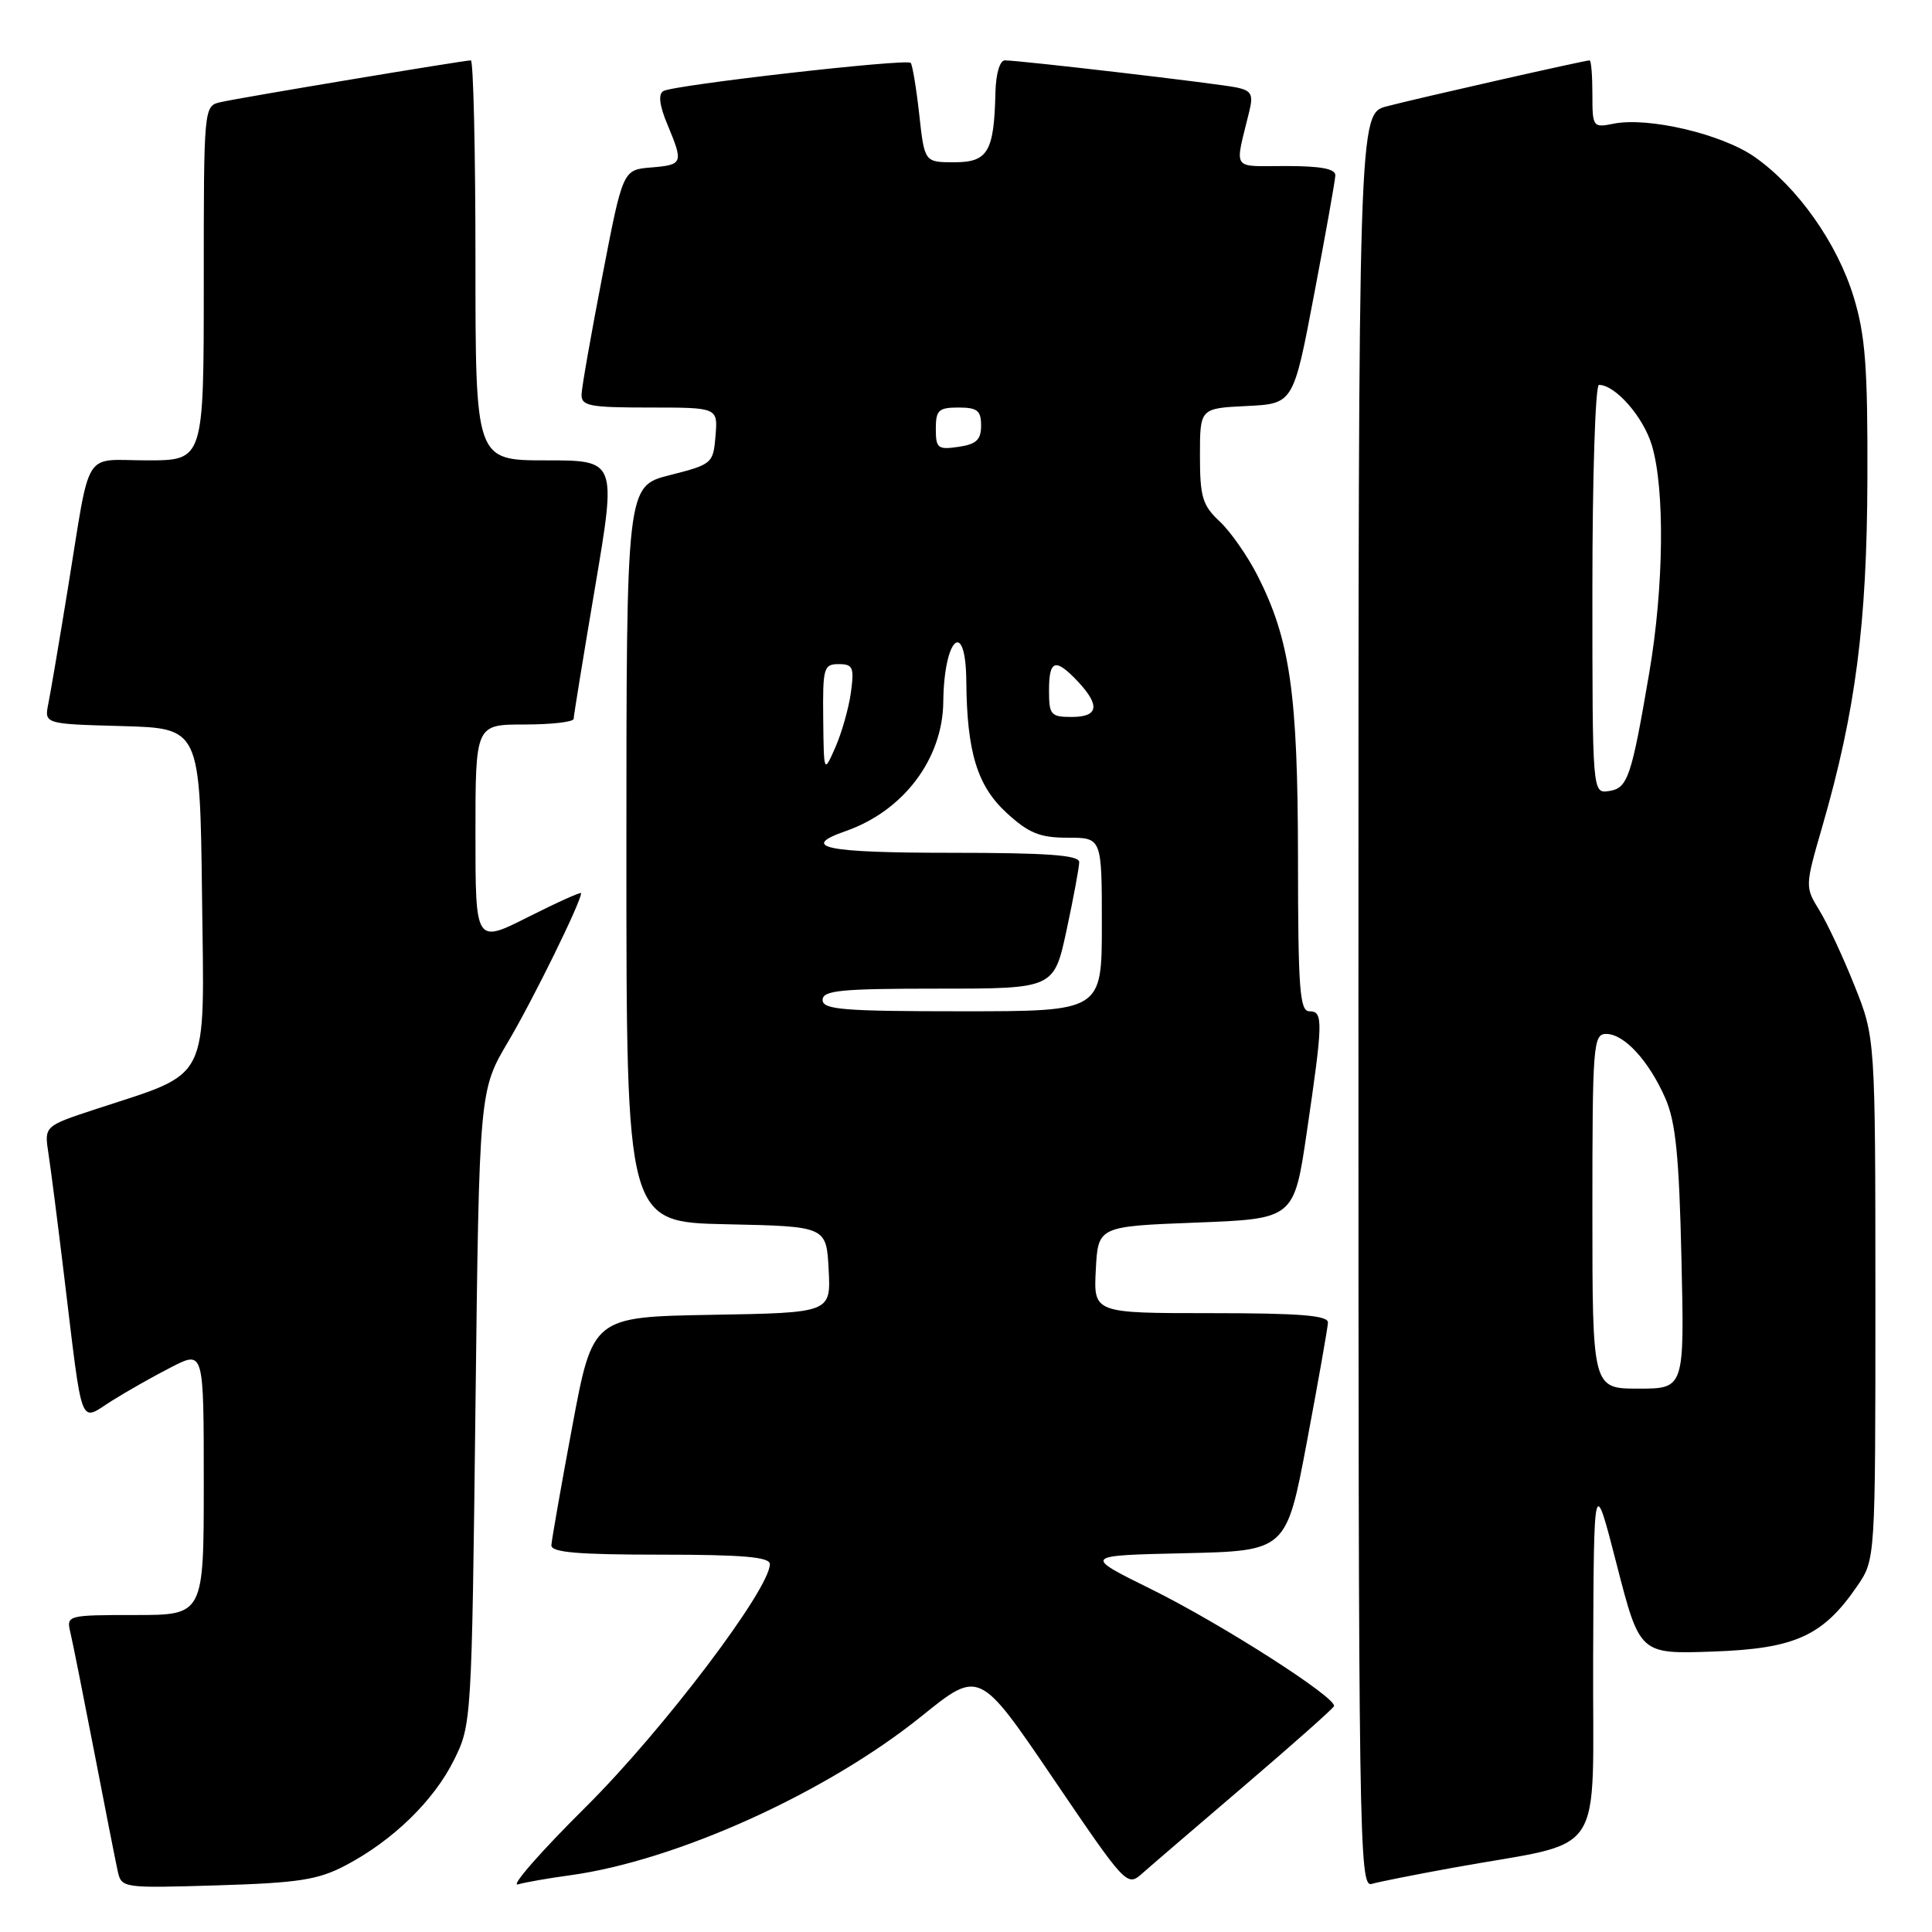 <?xml version="1.0" encoding="UTF-8" standalone="no"?>
<!DOCTYPE svg PUBLIC "-//W3C//DTD SVG 1.1//EN" "http://www.w3.org/Graphics/SVG/1.1/DTD/svg11.dtd" >
<svg xmlns="http://www.w3.org/2000/svg" xmlns:xlink="http://www.w3.org/1999/xlink" version="1.1" viewBox="0 0 256 256">
 <g >
 <path fill="currentColor"
d=" M 45.80 247.17 C 52.05 243.88 57.48 238.61 60.15 233.22 C 62.48 228.55 62.51 228.07 63.00 186.50 C 63.50 144.50 63.50 144.50 67.35 138.00 C 70.65 132.42 77.00 119.49 77.00 118.35 C 77.00 118.14 73.85 119.56 70.00 121.50 C 63.00 125.03 63.00 125.03 63.00 110.51 C 63.00 96.00 63.00 96.00 69.50 96.00 C 73.08 96.00 76.01 95.66 76.01 95.25 C 76.02 94.84 77.30 86.96 78.86 77.75 C 81.69 61.00 81.69 61.00 72.34 61.00 C 63.00 61.00 63.00 61.00 63.00 34.50 C 63.00 19.92 62.72 8.00 62.39 8.00 C 61.46 8.00 31.83 12.94 29.25 13.53 C 27.00 14.04 27.00 14.04 27.00 37.52 C 27.00 61.00 27.00 61.00 19.52 61.00 C 10.85 61.00 12.08 59.01 8.99 78.00 C 7.87 84.88 6.71 91.72 6.41 93.21 C 5.86 95.93 5.86 95.93 16.18 96.21 C 26.50 96.50 26.50 96.50 26.77 118.72 C 27.07 143.88 28.06 141.91 12.68 146.97 C 5.86 149.21 5.86 149.21 6.42 152.85 C 6.73 154.86 7.66 162.12 8.49 169.00 C 11.01 189.81 10.46 188.37 14.79 185.63 C 16.83 184.35 20.41 182.32 22.75 181.13 C 27.00 178.96 27.00 178.96 27.00 196.48 C 27.00 214.00 27.00 214.00 17.89 214.00 C 8.96 214.00 8.79 214.04 9.31 216.25 C 9.61 217.49 11.02 224.57 12.46 232.00 C 13.89 239.43 15.30 246.56 15.58 247.85 C 16.09 250.19 16.13 250.20 28.79 249.82 C 39.59 249.49 42.15 249.09 45.80 247.17 Z  M 75.50 248.49 C 89.62 246.56 109.53 237.55 122.13 227.39 C 129.76 221.23 129.76 221.23 139.54 235.64 C 149.28 249.98 149.33 250.04 151.41 248.19 C 152.56 247.17 158.68 241.92 165.00 236.52 C 171.32 231.12 176.61 226.42 176.76 226.08 C 177.20 225.00 161.76 215.12 152.47 210.54 C 143.50 206.11 143.50 206.11 156.97 205.81 C 170.45 205.50 170.45 205.50 173.18 191.00 C 174.68 183.03 175.93 175.94 175.96 175.25 C 175.99 174.30 172.25 174.00 160.45 174.00 C 144.90 174.00 144.90 174.00 145.20 168.25 C 145.50 162.50 145.50 162.50 158.49 162.00 C 171.47 161.50 171.47 161.50 173.16 150.00 C 175.32 135.30 175.35 134.00 173.50 134.00 C 172.22 134.00 172.00 131.08 171.99 113.75 C 171.97 91.85 170.95 84.77 166.61 76.23 C 165.28 73.63 163.03 70.41 161.60 69.08 C 159.33 66.96 159.00 65.85 159.00 60.37 C 159.00 54.10 159.00 54.10 165.19 53.80 C 171.38 53.50 171.38 53.50 174.13 39.00 C 175.65 31.02 176.91 23.94 176.94 23.25 C 176.98 22.37 175.04 22.00 170.39 22.00 C 163.07 22.00 163.59 22.77 165.53 14.79 C 166.09 12.51 165.83 12.01 163.85 11.59 C 161.38 11.07 135.13 8.00 133.15 8.00 C 132.48 8.00 131.96 9.77 131.90 12.25 C 131.72 20.12 130.91 21.50 126.45 21.50 C 122.50 21.50 122.50 21.50 121.80 15.13 C 121.41 11.63 120.90 8.57 120.67 8.33 C 120.08 7.75 89.18 11.27 87.89 12.07 C 87.20 12.49 87.38 13.98 88.43 16.48 C 90.58 21.64 90.51 21.84 86.27 22.19 C 82.53 22.50 82.53 22.50 79.83 36.50 C 78.34 44.20 77.09 51.29 77.06 52.25 C 77.01 53.79 78.08 54.00 86.06 54.00 C 95.12 54.00 95.12 54.00 94.81 57.75 C 94.51 61.42 94.37 61.53 88.75 62.96 C 83.00 64.41 83.00 64.41 83.00 113.18 C 83.00 161.94 83.00 161.94 96.25 162.22 C 109.50 162.50 109.50 162.50 109.80 168.22 C 110.10 173.95 110.10 173.95 94.32 174.22 C 78.54 174.50 78.54 174.50 75.83 189.00 C 74.34 196.97 73.10 204.06 73.06 204.75 C 73.02 205.70 76.53 206.00 87.50 206.00 C 98.43 206.00 102.00 206.31 102.01 207.25 C 102.02 210.56 87.86 229.25 77.69 239.36 C 71.67 245.33 67.60 249.98 68.63 249.69 C 69.66 249.40 72.75 248.86 75.50 248.49 Z  M 192.50 247.49 C 213.20 243.73 210.99 247.04 211.10 219.67 C 211.19 195.50 211.19 195.50 214.23 207.34 C 217.28 219.18 217.28 219.18 226.97 218.84 C 237.86 218.46 241.56 216.78 246.09 210.16 C 248.50 206.64 248.50 206.64 248.50 172.07 C 248.49 137.50 248.49 137.50 245.73 130.60 C 244.22 126.80 242.11 122.30 241.06 120.60 C 239.17 117.52 239.17 117.44 241.47 109.50 C 245.87 94.28 247.38 82.68 247.44 63.50 C 247.49 48.61 247.17 44.44 245.62 39.35 C 243.44 32.21 238.17 24.76 232.49 20.79 C 228.16 17.76 218.41 15.47 213.81 16.39 C 211.07 16.94 211.00 16.85 211.00 12.47 C 211.00 10.01 210.84 8.00 210.63 8.00 C 209.99 8.00 187.65 13.06 183.75 14.09 C 180.00 15.08 180.00 15.08 180.00 132.61 C 180.00 244.06 180.09 250.11 181.75 249.63 C 182.71 249.35 187.55 248.39 192.50 247.49 Z  M 109.00 132.50 C 109.00 131.23 111.37 131.00 124.33 131.00 C 139.66 131.00 139.66 131.00 141.33 123.23 C 142.25 118.95 143.00 114.90 143.00 114.23 C 143.00 113.31 138.76 113.00 126.00 113.00 C 109.36 113.00 105.88 112.28 112.04 110.13 C 119.71 107.46 124.91 100.57 124.99 93.00 C 125.08 84.46 127.97 81.85 128.04 90.25 C 128.12 99.68 129.49 104.14 133.39 107.72 C 136.33 110.41 137.78 111.00 141.49 111.00 C 146.00 111.00 146.00 111.00 146.00 122.50 C 146.00 134.00 146.00 134.00 127.50 134.00 C 111.72 134.00 109.00 133.78 109.00 132.50 Z  M 109.08 95.25 C 109.01 88.49 109.14 88.00 111.13 88.00 C 113.02 88.00 113.20 88.43 112.75 91.75 C 112.47 93.81 111.54 97.08 110.70 99.00 C 109.16 102.50 109.16 102.50 109.08 95.25 Z  M 139.00 91.50 C 139.00 87.40 139.84 87.14 142.83 90.31 C 145.81 93.50 145.55 95.00 142.00 95.00 C 139.24 95.00 139.00 94.72 139.00 91.50 Z  M 124.00 56.83 C 124.00 54.35 124.37 54.00 127.00 54.00 C 129.50 54.00 130.00 54.40 130.00 56.39 C 130.00 58.27 129.37 58.87 127.00 59.21 C 124.27 59.61 124.00 59.40 124.00 56.83 Z  M 211.00 160.50 C 211.00 138.41 211.11 137.00 212.83 137.00 C 215.21 137.00 218.47 140.54 220.66 145.51 C 222.04 148.66 222.49 153.14 222.80 166.75 C 223.20 184.00 223.20 184.00 217.10 184.00 C 211.00 184.00 211.00 184.00 211.00 160.50 Z  M 211.00 78.07 C 211.00 63.18 211.39 51.00 211.87 51.00 C 214.04 51.00 217.76 55.24 218.88 59.01 C 220.62 64.80 220.47 77.79 218.54 89.12 C 216.16 103.06 215.69 104.45 213.18 104.82 C 211.00 105.14 211.00 105.14 211.00 78.07 Z "/>
</g>
</svg>